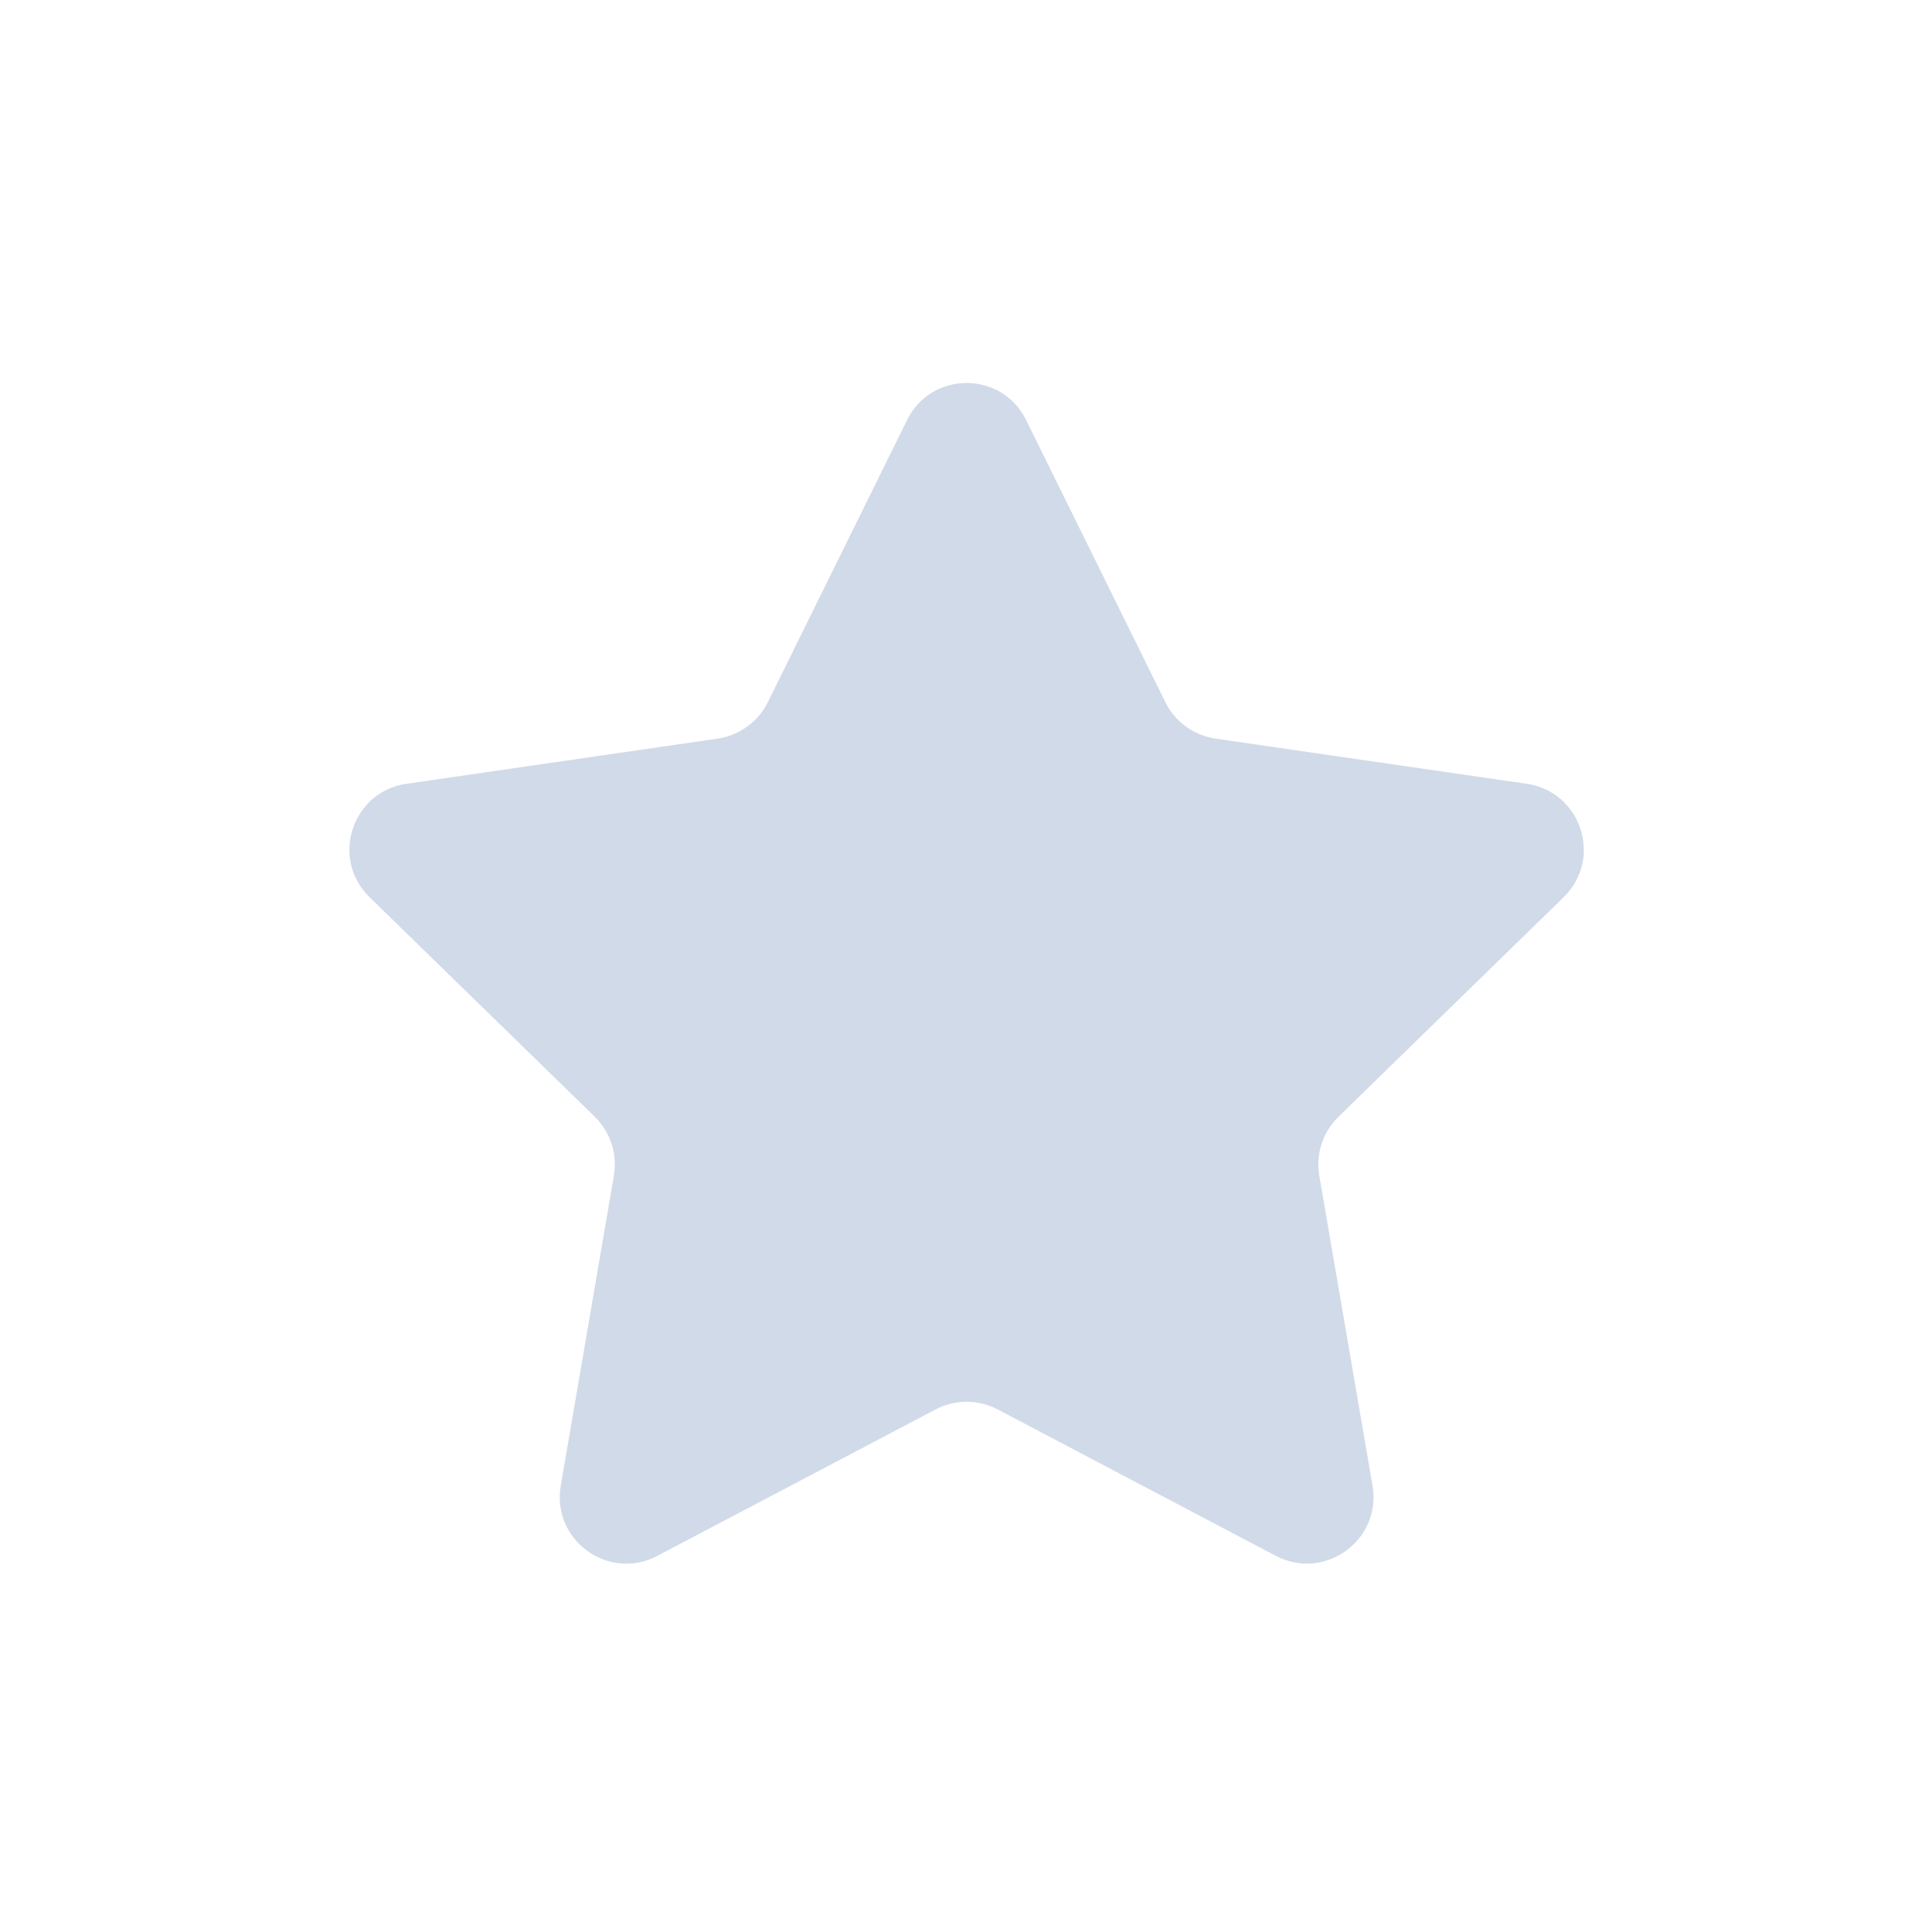 <?xml version="1.0" encoding="utf-8"?>
<!-- Generator: Adobe Illustrator 16.0.0, SVG Export Plug-In . SVG Version: 6.00 Build 0)  -->
<!DOCTYPE svg PUBLIC "-//W3C//DTD SVG 1.1//EN" "http://www.w3.org/Graphics/SVG/1.1/DTD/svg11.dtd">
<svg version="1.1" id="Layer_1" xmlns="http://www.w3.org/2000/svg" xmlns:xlink="http://www.w3.org/1999/xlink" x="0px" y="0px"
	 width="36px" height="36px" viewBox="0 0 36 36" enable-background="new 0 0 36 36" xml:space="preserve">
<rect x="6" y="6" display="none" fill="#FF5EF4" width="24" height="24"/>
<path id="Icon_111_" fill="#D1DAE8" d="M19.12,7.827l2.595,5.257
	c0.18,0.366,0.529,0.618,0.933,0.679l5.802,0.842
	c1.017,0.15,1.421,1.396,0.686,2.113l-4.196,4.092
	c-0.292,0.285-0.427,0.695-0.357,1.096l0.992,5.777
	c0.174,1.012-0.89,1.785-1.8,1.309l-5.186-2.73
	c-0.362-0.189-0.794-0.189-1.154,0l-5.188,2.73
	c-0.91,0.479-1.972-0.297-1.798-1.309l0.99-5.777
	c0.069-0.4-0.065-0.811-0.355-1.096l-4.198-4.092
	c-0.735-0.717-0.331-1.965,0.686-2.113l5.802-0.842
	c0.404-0.061,0.753-0.313,0.933-0.679l2.595-5.257
	C17.354,6.906,18.666,6.906,19.12,7.827z"/>
</svg>
